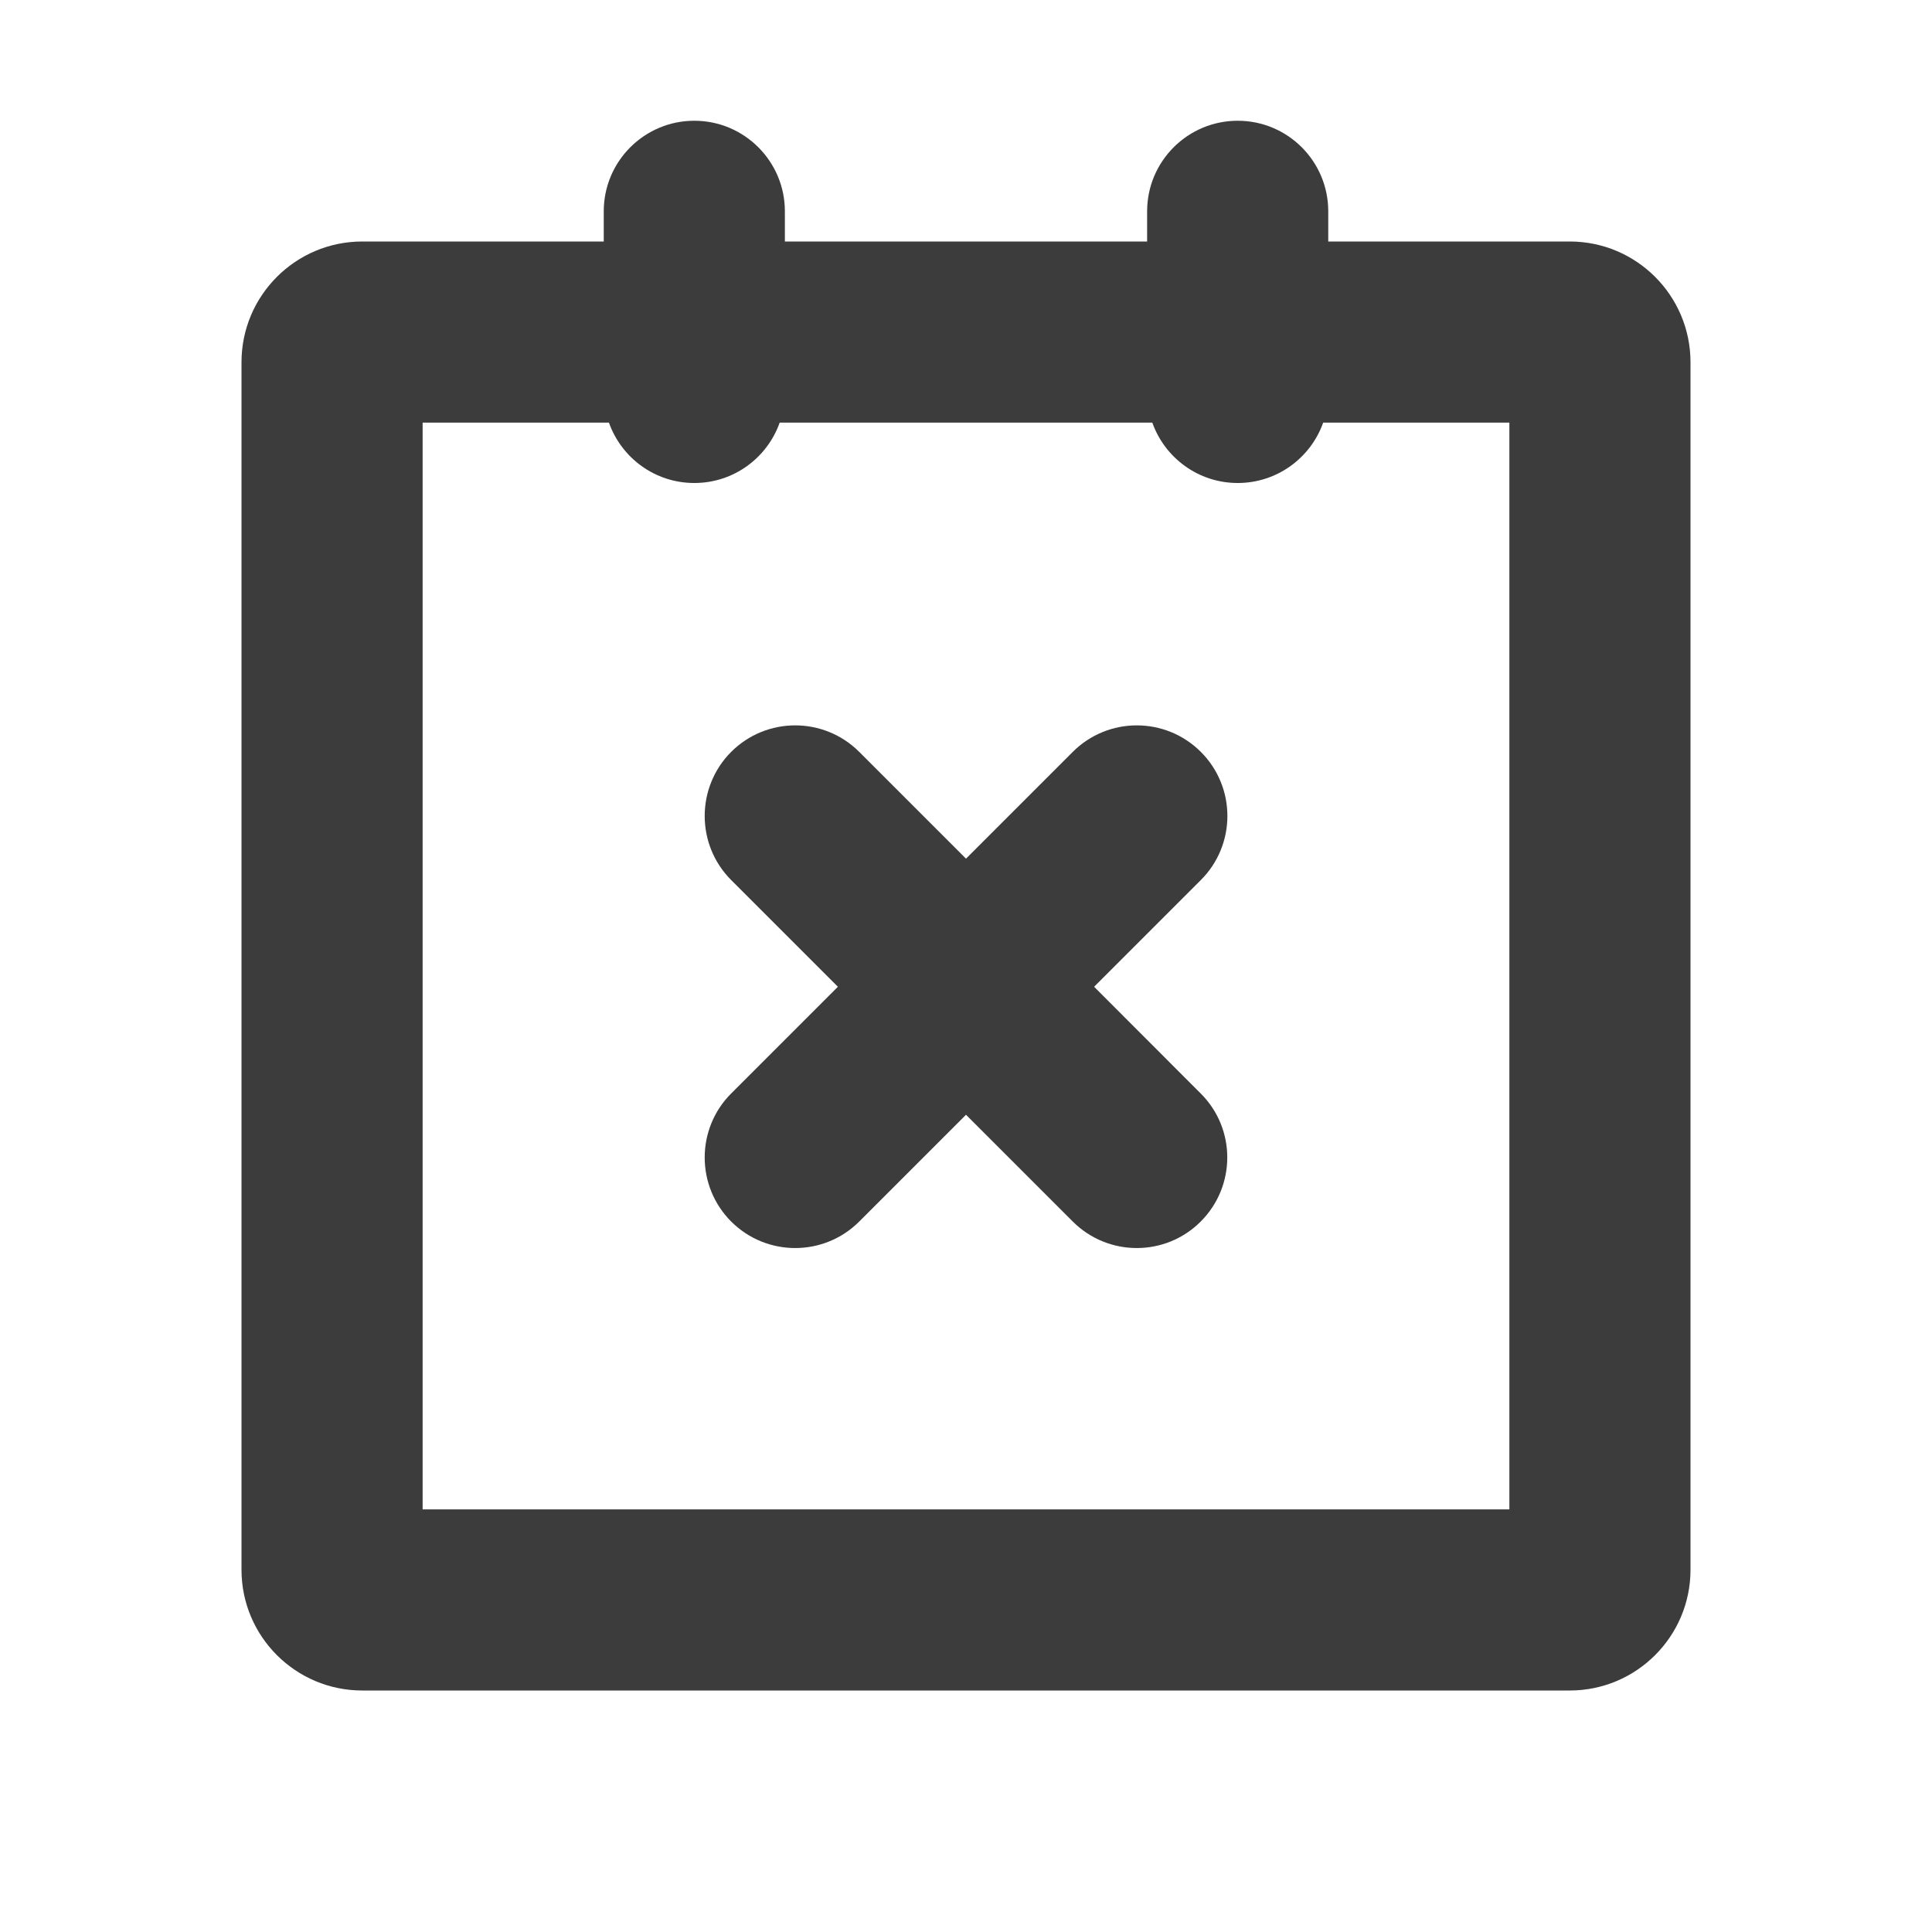 <svg width="16" height="16" viewBox="0 0 16 16" fill="none" xmlns="http://www.w3.org/2000/svg">
<path d="M9.945 6.227C10.238 6.52 10.238 6.995 9.945 7.288L9.061 8.172L9.944 9.056C10.237 9.348 10.237 9.823 9.944 10.116C9.652 10.409 9.177 10.409 8.884 10.116L8 9.232L7.116 10.116C6.823 10.409 6.348 10.409 6.055 10.116C5.763 9.823 5.763 9.348 6.055 9.056L6.939 8.172L6.055 7.288C5.763 6.995 5.763 6.52 6.055 6.227C6.348 5.934 6.823 5.934 7.116 6.227L8 7.111L8.884 6.227C9.177 5.934 9.652 5.934 9.945 6.227Z" fill="#3C3C3C"/>
<path fill-rule="evenodd" clip-rule="evenodd" d="M9.5 2H6.5V1.75C6.5 1.336 6.164 1 5.75 1C5.336 1 5 1.336 5 1.75L5 2L3 2C2.448 2 2 2.448 2 3L2 13C2 13.552 2.448 14 3 14H13C13.552 14 14 13.552 14 13L14 3C14 2.448 13.552 2 13 2L11 2V1.75C11 1.336 10.665 1 10.25 1C9.836 1 9.5 1.336 9.5 1.75V2ZM3.5 3.5L3.5 12.5H12.5V3.5H10.958C10.855 3.791 10.577 4 10.25 4C9.924 4 9.646 3.791 9.543 3.5H6.457C6.354 3.791 6.077 4 5.75 4C5.423 4 5.146 3.791 5.043 3.5H3.5Z" fill="#3C3C3C"/>
</svg>
